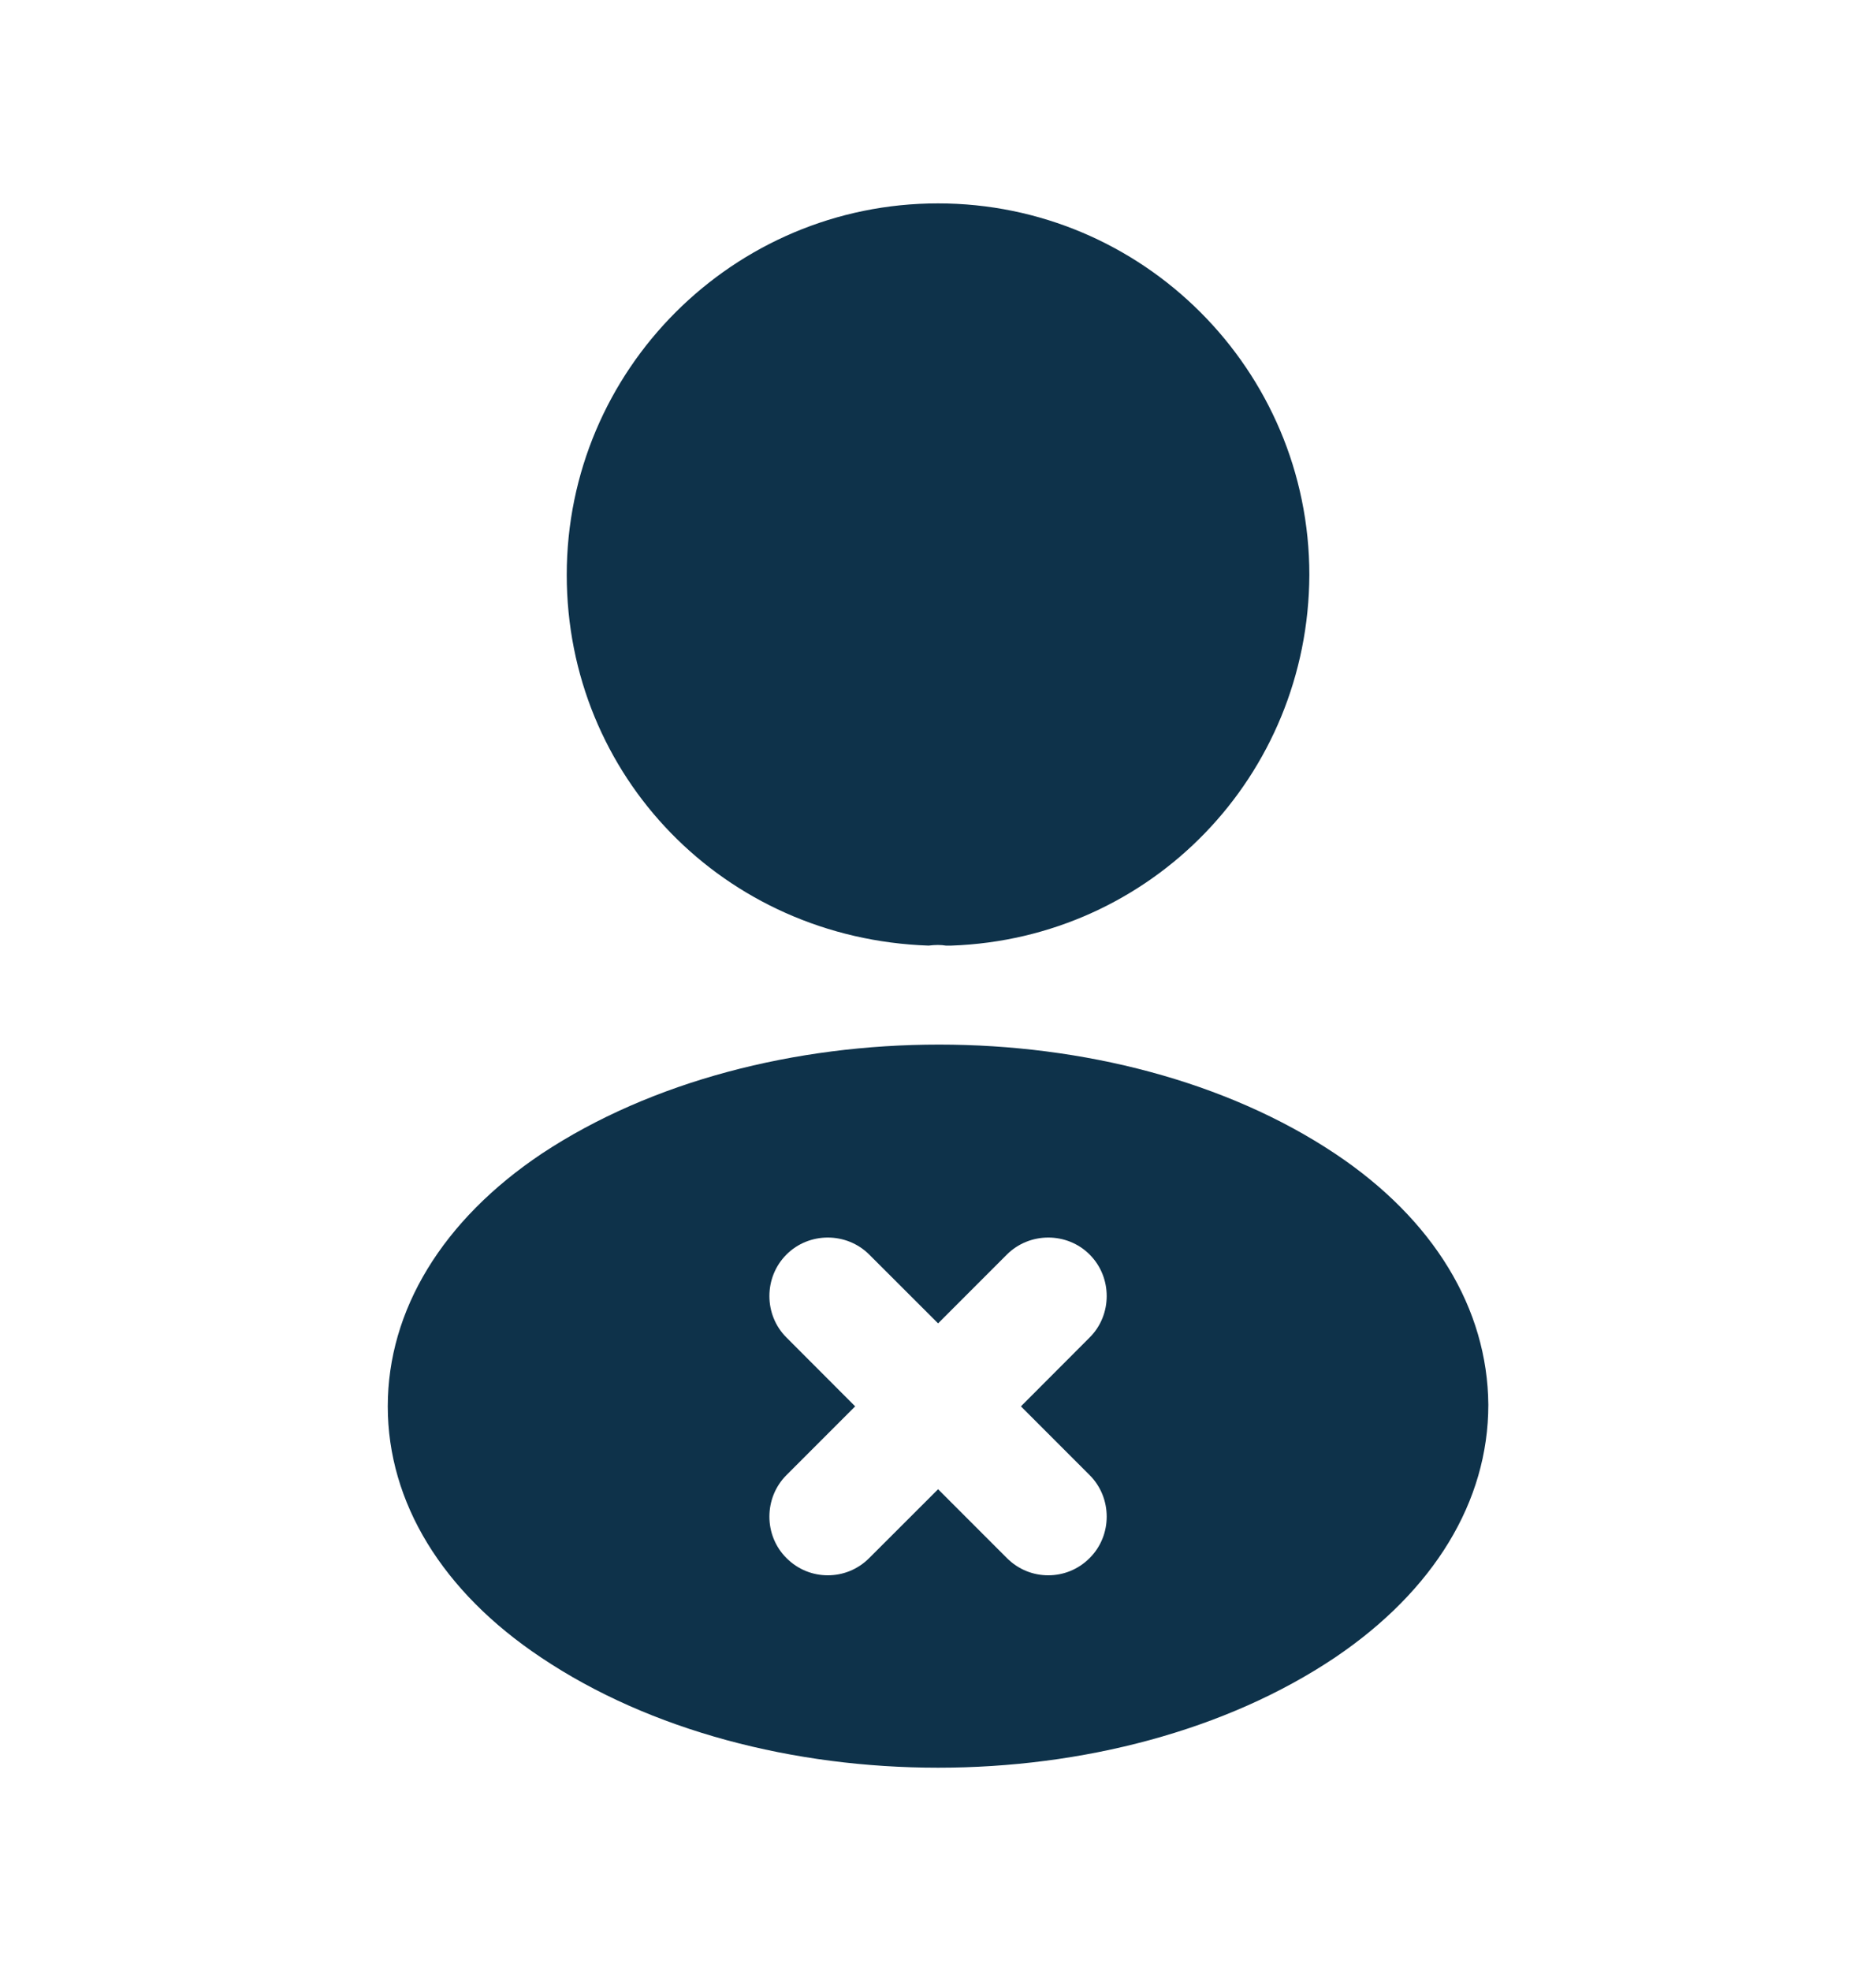 <svg width="20" height="21" viewBox="0 0 20 21" fill="none" xmlns="http://www.w3.org/2000/svg">
<path d="M10 2.167C7.817 2.167 6.042 3.942 6.042 6.125C6.042 8.267 7.717 10 9.9 10.075C9.967 10.066 10.034 10.066 10.084 10.075C10.1 10.075 10.109 10.075 10.125 10.075C10.134 10.075 10.134 10.075 10.142 10.075C12.275 10 13.95 8.267 13.959 6.125C13.959 3.942 12.184 2.167 10 2.167Z" fill="#0E324A"/>
<path d="M14.234 12.292C11.909 10.742 8.117 10.742 5.775 12.292C4.717 13 4.134 13.959 4.134 14.984C4.134 16.009 4.717 16.959 5.767 17.659C6.934 18.442 8.467 18.834 10.001 18.834C11.534 18.834 13.067 18.442 14.234 17.659C15.284 16.95 15.867 16 15.867 14.967C15.859 13.942 15.284 12.992 14.234 12.292ZM11.617 15.717C11.859 15.959 11.859 16.359 11.617 16.6C11.492 16.725 11.334 16.784 11.175 16.784C11.017 16.784 10.859 16.725 10.734 16.6L10.001 15.867L9.267 16.6C9.142 16.725 8.984 16.784 8.825 16.784C8.667 16.784 8.509 16.725 8.384 16.6C8.142 16.359 8.142 15.959 8.384 15.717L9.117 14.984L8.384 14.25C8.142 14.009 8.142 13.609 8.384 13.367C8.625 13.125 9.025 13.125 9.267 13.367L10.001 14.1L10.734 13.367C10.976 13.125 11.376 13.125 11.617 13.367C11.859 13.609 11.859 14.009 11.617 14.25L10.884 14.984L11.617 15.717Z" fill="#0E324A"/>
</svg>
